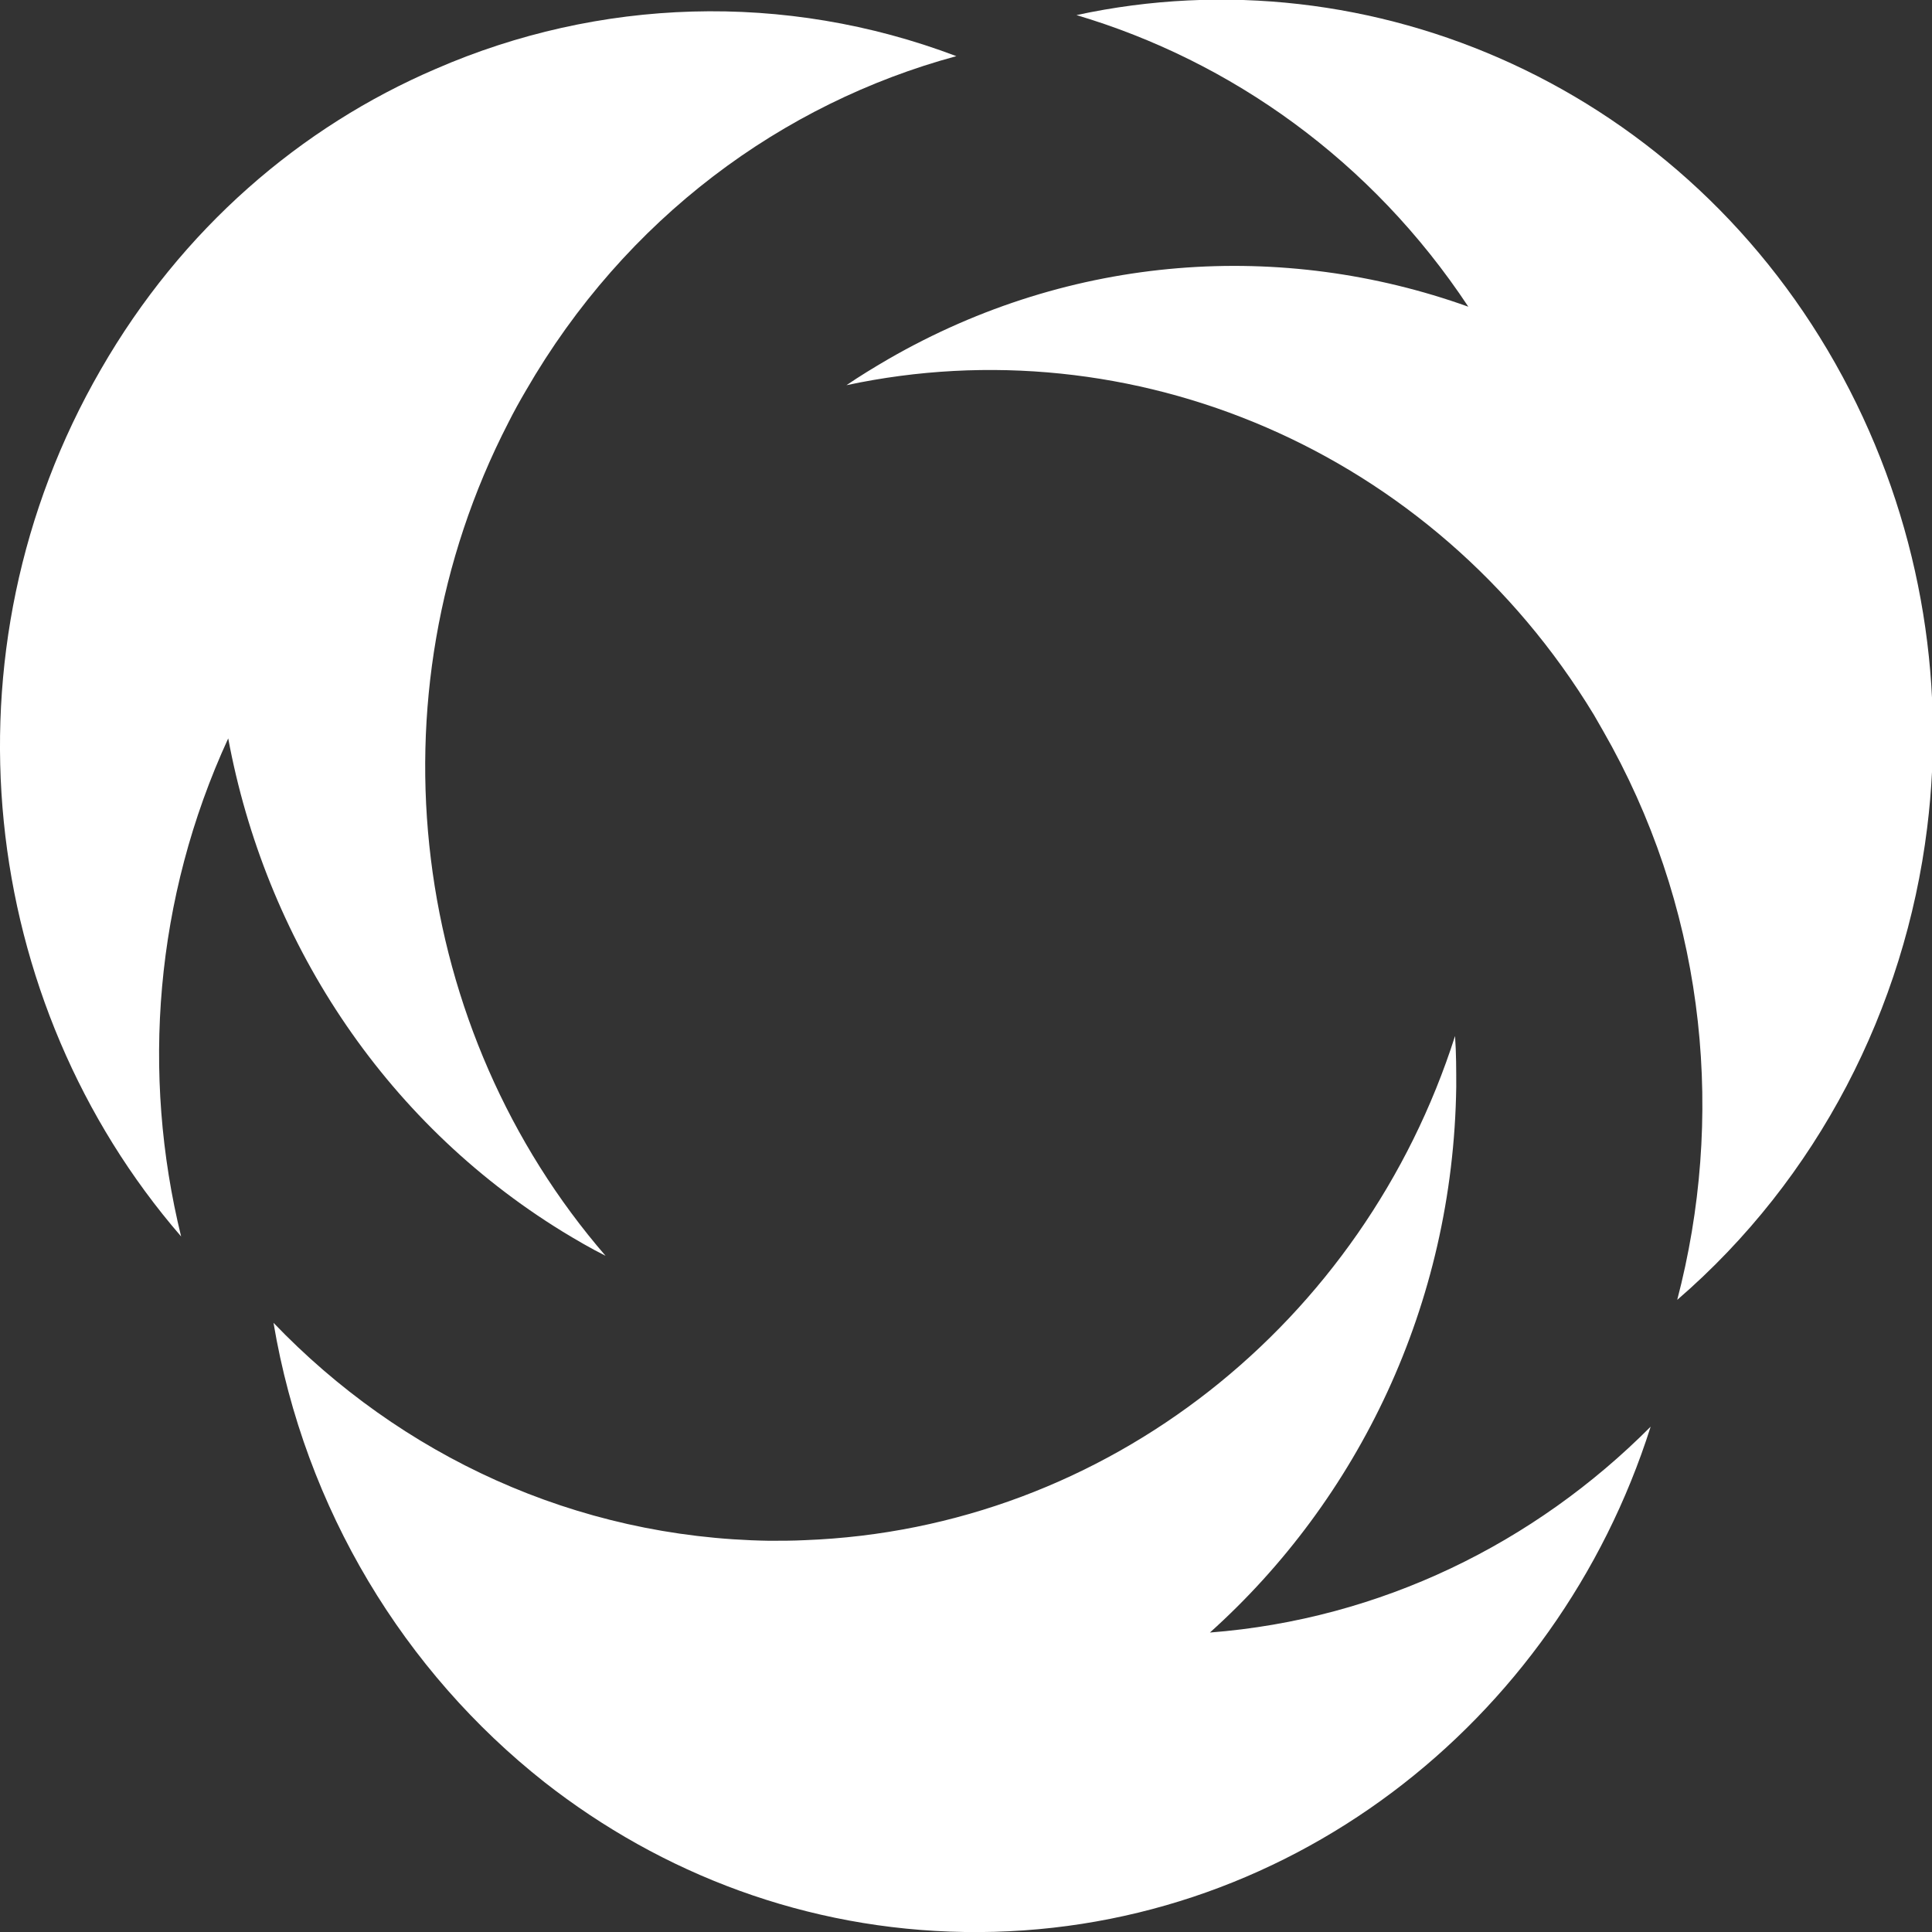 <?xml version="1.0" encoding="utf-8"?>
<!-- Generator: Adobe Illustrator 28.4.1, SVG Export Plug-In . SVG Version: 6.00 Build 0)  -->
<svg version="1.1" id="Camada_1" xmlns="http://www.w3.org/2000/svg" xmlns:xlink="http://www.w3.org/1999/xlink" x="0px" y="0px"
	 viewBox="0 0 32 32" style="enable-background:new 0 0 32 32;" xml:space="preserve">
<rect x="0" y="0" width="32" height="32" fill="#333333" stroke="none"/>
<style type="text/css">
	.st0{display:none;fill:#2A1768;}
	.st1{display:none;fill:#AF271F;}
	.st2{fill:#fff;}
	.st3{fill:#fff;}
	.st4{fill:#fff;}
</style>
<path class="st0" d="M86.59,353.94c68.65-61.12,111.88-150.17,111.88-249.31c0-7.69-0.26-15.33-0.78-22.89
	c-40.98,130.2-159.62,225.97-301.61,233c-5.55,0.27-11.14,0.41-16.76,0.41c-91.11,0-173.68-36.51-233.9-95.7
	c15.83,84.44,63.46,157.67,129.99,206.79c55.39,40.88,123.87,65.05,197.99,65.05c149.54,0,276.1-98.35,318.54-233.9
	C238.34,311.09,166.54,346.62,86.59,353.94z"/>
<path class="st1" d="M86.59,330.77c68.65-61.12,111.88-150.17,111.88-249.31c0-7.69-0.26-15.33-0.78-22.89
	c-40.98,130.2-159.62,225.97-301.61,233c-5.55,0.27-11.14,0.41-16.76,0.41c-91.11,0-173.68-36.51-233.9-95.7
	c15.83,84.44,63.46,157.67,129.99,206.79c55.39,40.88,123.87,65.05,197.99,65.05c149.54,0,276.1-98.35,318.54-233.9
	C238.34,287.92,166.54,323.45,86.59,330.77z"/>
<g>
	<g>
		<path class="st2" d="M20.04,27.04c2.45-2.2,4.03-5.42,4.08-9.04c0-0.28,0-0.56-0.02-0.84c-1.51,4.73-5.75,8.16-10.77,8.35
			c-0.2,0.01-0.39,0.01-0.59,0.01c-3.22-0.05-6.11-1.42-8.21-3.61C5.05,25,6.7,27.69,9.02,29.52c1.94,1.52,4.34,2.44,6.96,2.48
			c5.28,0.08,9.8-3.45,11.36-8.37C25.42,25.56,22.87,26.82,20.04,27.04z"/>
	</g>
	<g>
		<path class="st3" d="M24.32,5.08c-3.07-1.1-6.56-0.89-9.61,0.87c-0.24,0.14-0.47,0.28-0.69,0.43c4.72-1.01,9.71,1.06,12.38,5.46
			c0.1,0.17,0.2,0.35,0.3,0.53c1.57,2.9,1.86,6.18,1.08,9.16c2.33-2.01,3.77-4.83,4.14-7.82c0.31-2.49-0.13-5.11-1.4-7.47
			c-2.57-4.77-7.79-7.05-12.69-5.99C20.39,1.01,22.72,2.66,24.32,5.08z"/>
	</g>
	<g>
		<path class="st4" d="M3.78,12.23c0.61,3.29,2.53,6.32,5.54,8.17c0.23,0.14,0.47,0.28,0.71,0.4C6.82,17.09,6.06,11.58,8.42,7
			c0.09-0.18,0.19-0.36,0.29-0.53c1.65-2.86,4.25-4.76,7.13-5.54c-2.85-1.08-5.93-0.96-8.62,0.21C4.98,2.1,3.01,3.79,1.67,6.12
			C-1.04,10.81-0.35,16.61,3,20.48C2.34,17.79,2.56,14.88,3.78,12.23z"/>
	</g>
</g>
</svg>
